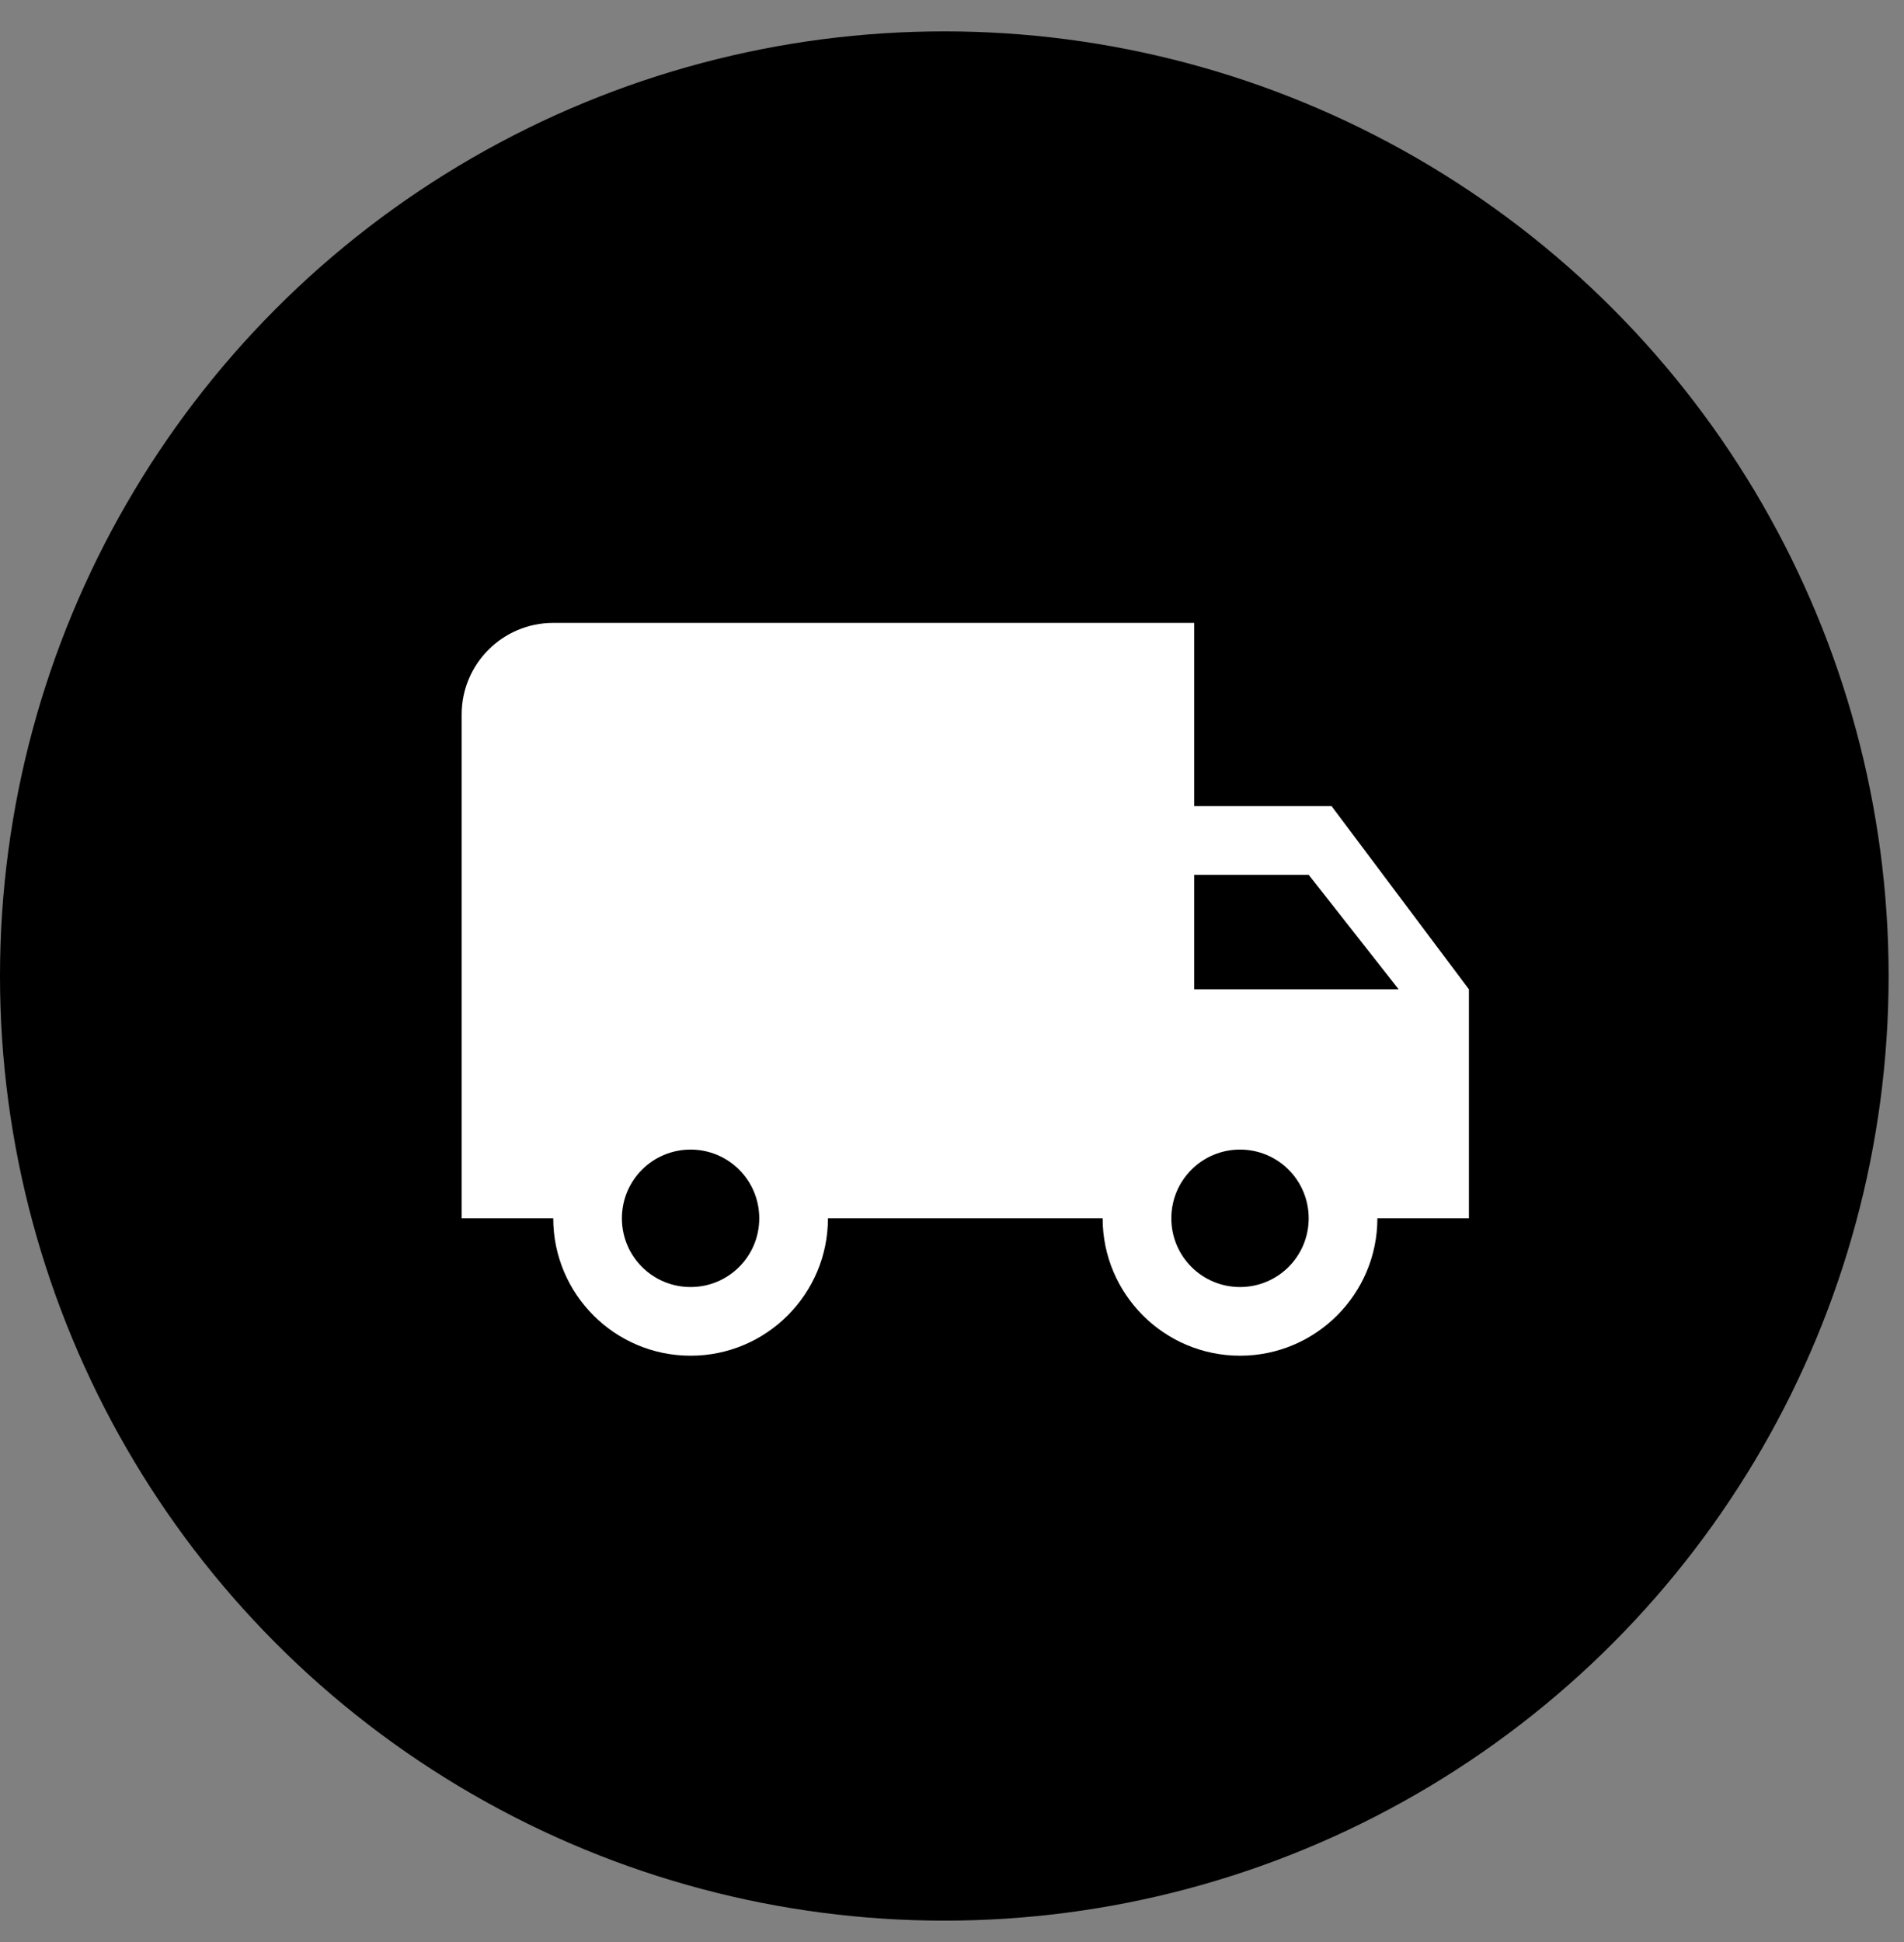 <svg width="51" height="52" viewBox="0 0 51 52" fill="none" xmlns="http://www.w3.org/2000/svg">
<rect x="0" y="0" width="51" height="52" fill="#808080" stroke="none"/>
<circle cx="25.294" cy="26.134" r="25.294" fill="black"/>
<g clip-path="url(#clip0)">
<path d="M35.667 21.585H31.988V16.679H14.819C13.464 16.679 12.366 17.777 12.366 19.132V32.622H14.819C14.819 34.652 16.468 36.301 18.498 36.301C20.528 36.301 22.177 34.652 22.177 32.622H29.535C29.535 34.652 31.185 36.301 33.215 36.301C35.244 36.301 36.894 34.652 36.894 32.622H39.346V26.49L35.667 21.585ZM18.498 34.462C17.48 34.462 16.658 33.64 16.658 32.622C16.658 31.604 17.48 30.782 18.498 30.782C19.516 30.782 20.337 31.604 20.337 32.622C20.337 33.64 19.516 34.462 18.498 34.462ZM33.215 34.462C32.197 34.462 31.375 33.64 31.375 32.622C31.375 31.604 32.197 30.782 33.215 30.782C34.233 30.782 35.054 31.604 35.054 32.622C35.054 33.64 34.232 34.462 33.215 34.462ZM31.988 26.49V23.424H35.054L37.464 26.49H31.988Z" fill="white"/>
</g>
<defs>
<clipPath id="clip0">
<rect width="26.98" height="26.98" fill="white" transform="translate(12.366 13)"/>
</clipPath>
</defs>
</svg>
